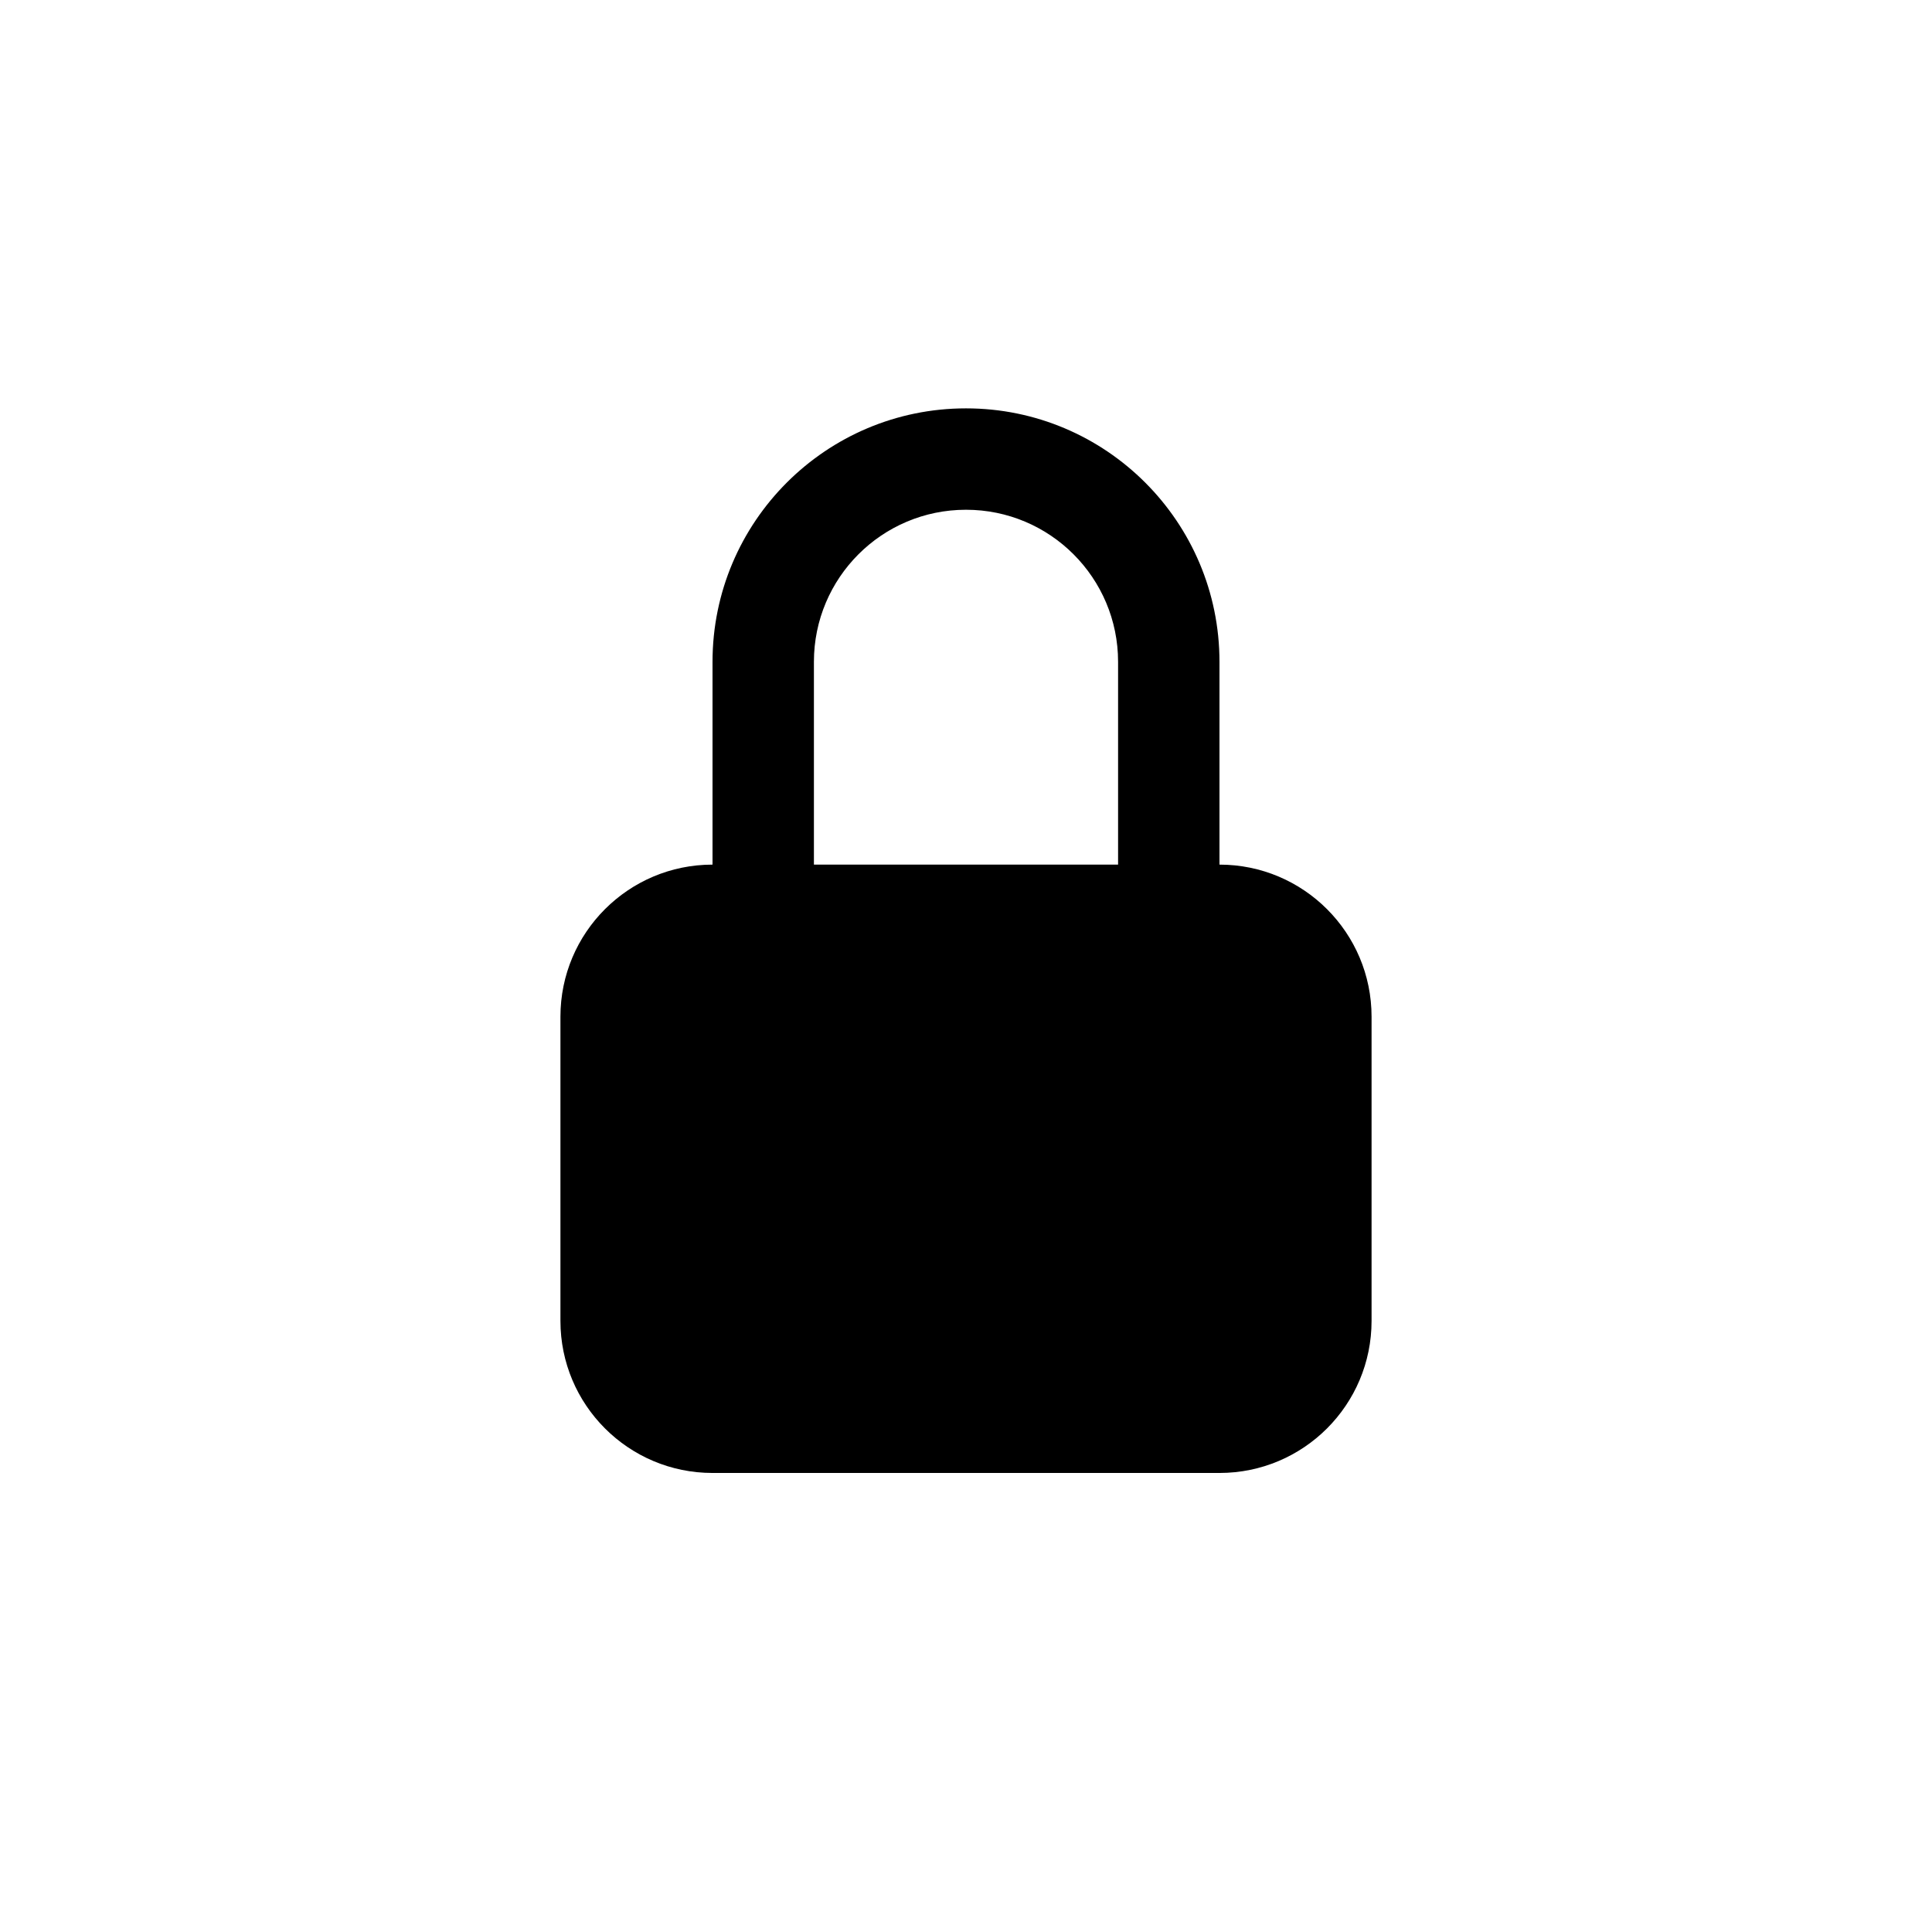 <?xml version="1.0" encoding="UTF-8"?>
<svg width="1200pt" height="1200pt" version="1.1" viewBox="0 0 1200 1200" xmlns="http://www.w3.org/2000/svg">
 <path d="m442.56 537.03c-52.176 0-94.465 42.285-94.465 94.461v188.93c0 52.176 42.289 94.465 94.465 94.465h314.88c52.176 0 94.465-42.289 94.465-94.465v-188.93c0-52.176-42.289-94.461-94.465-94.461v-125.95c0-86.941-70.5-157.44-157.44-157.44-86.938 0-157.44 70.5-157.44 157.44zm251.9 0v-125.95c0-52.176-42.289-94.465-94.465-94.465s-94.461 42.289-94.461 94.465v125.95h188.93z" fill-rule="evenodd"/>
</svg>
